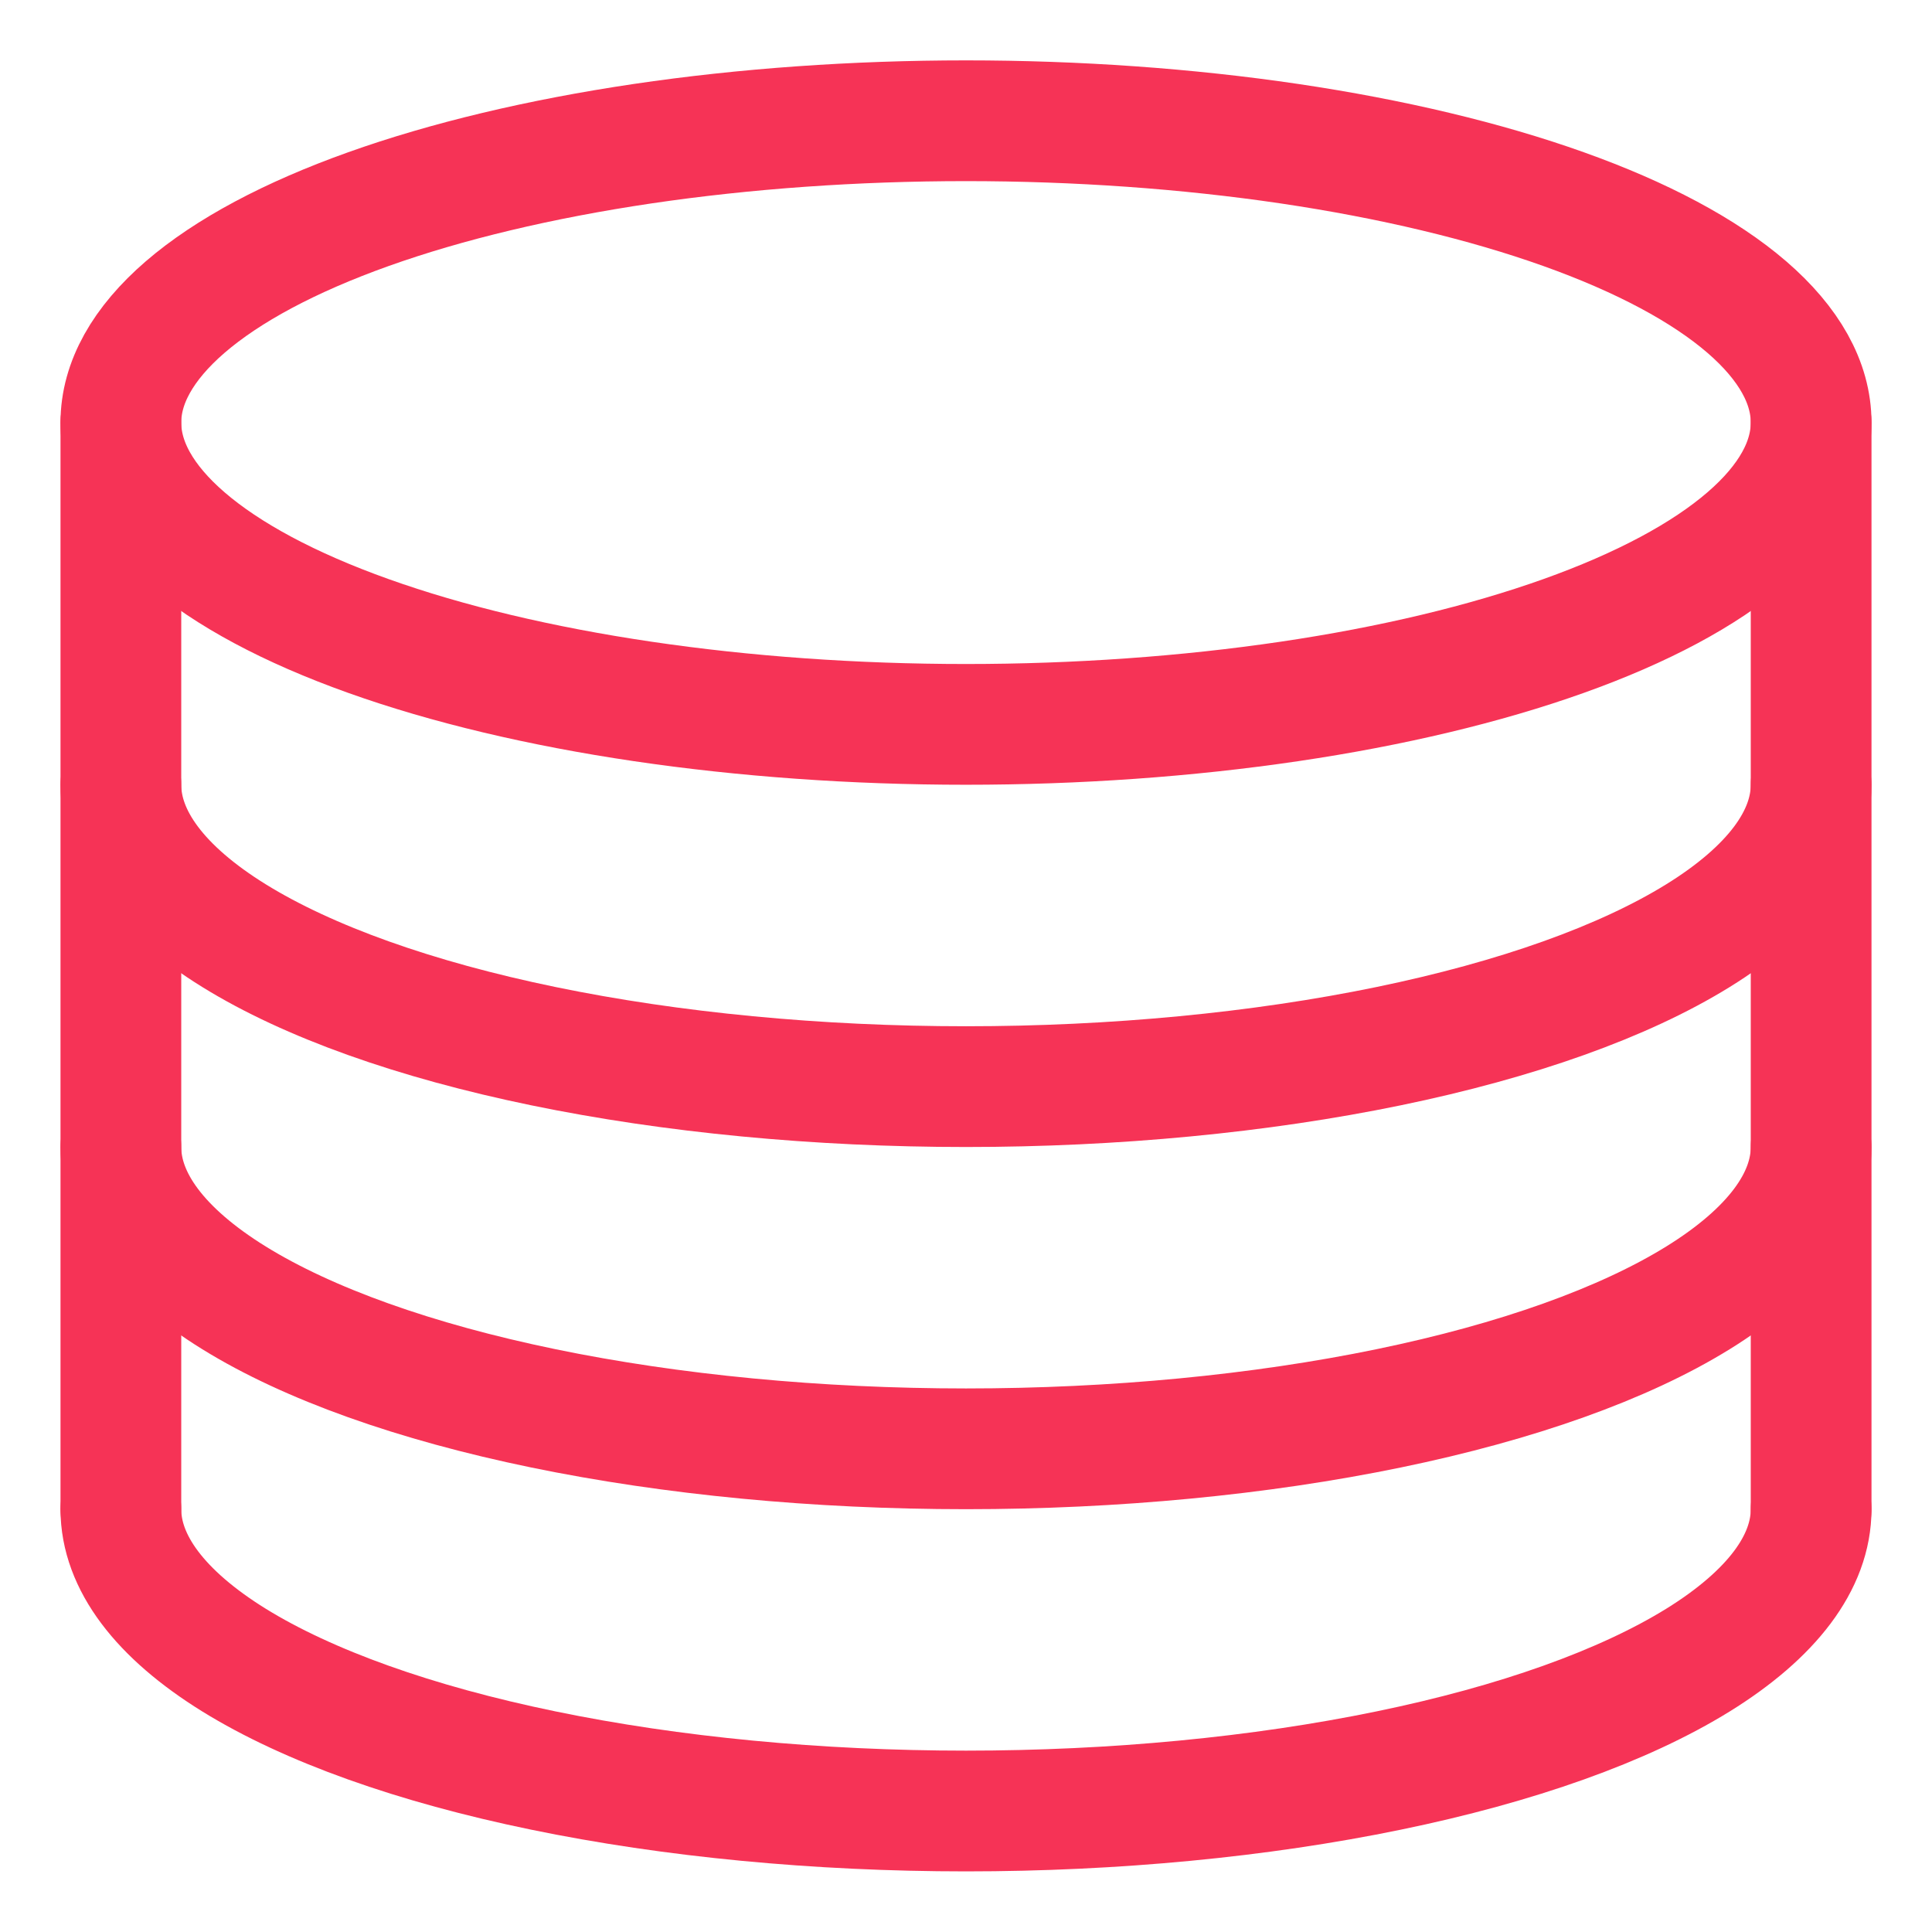 <svg width="32" height="32" viewBox="0 0 32 32" fill="none" xmlns="http://www.w3.org/2000/svg">
<path d="M29.998 6.999C29.998 7.656 29.636 8.306 28.933 8.912C28.229 9.519 27.198 10.07 25.898 10.534C24.598 10.998 23.055 11.367 21.357 11.618C19.659 11.869 17.838 11.998 16 11.998C12.287 11.998 8.727 11.472 6.102 10.534C3.477 9.597 2.002 8.325 2.002 6.999C2.002 6.343 2.364 5.693 3.067 5.086C3.771 4.479 4.802 3.928 6.102 3.464C7.402 3 8.945 2.632 10.643 2.38C12.341 2.129 14.162 2 16 2C17.838 2 19.659 2.129 21.357 2.38C23.055 2.632 24.598 3 25.898 3.464C27.198 3.928 28.229 4.479 28.933 5.086C29.636 5.693 29.998 6.343 29.998 6.999Z" stroke="#F63356" stroke-width="2" stroke-linecap="round" stroke-linejoin="round"/>
<path d="M29.998 24.997C29.998 25.874 29.351 26.736 28.123 27.497C26.894 28.256 25.127 28.888 22.999 29.326C20.871 29.765 18.457 29.996 16 29.996C13.543 29.996 11.129 29.765 9.001 29.326C6.873 28.888 5.106 28.256 3.877 27.497C2.649 26.736 2.002 25.874 2.002 24.997" stroke="#F63356" stroke-width="2" stroke-linecap="round" stroke-linejoin="round"/>
<path d="M29.998 18.998C29.998 19.875 29.351 20.737 28.123 21.497C26.894 22.257 25.127 22.888 22.999 23.327C20.871 23.766 18.457 23.997 16 23.997C13.543 23.997 11.129 23.766 9.001 23.327C6.873 22.888 5.106 22.257 3.877 21.497C2.649 20.737 2.002 19.875 2.002 18.998" stroke="#F63356" stroke-width="2" stroke-linecap="round" stroke-linejoin="round"/>
<path d="M29.998 12.998C29.998 13.876 29.351 14.738 28.123 15.498C26.894 16.258 25.127 16.889 22.999 17.328C20.871 17.767 18.457 17.998 16 17.998C13.543 17.998 11.129 17.767 9.001 17.328C6.873 16.889 5.106 16.258 3.877 15.498C2.649 14.738 2.002 13.876 2.002 12.998" stroke="#F63356" stroke-width="2" stroke-linecap="round" stroke-linejoin="round"/>
<path d="M2.002 6.999V24.997" stroke="#F63356" stroke-width="2" stroke-linecap="round" stroke-linejoin="round"/>
<path d="M29.998 6.999V24.997" stroke="#F63356" stroke-width="2" stroke-linecap="round" stroke-linejoin="round"/>
</svg>

